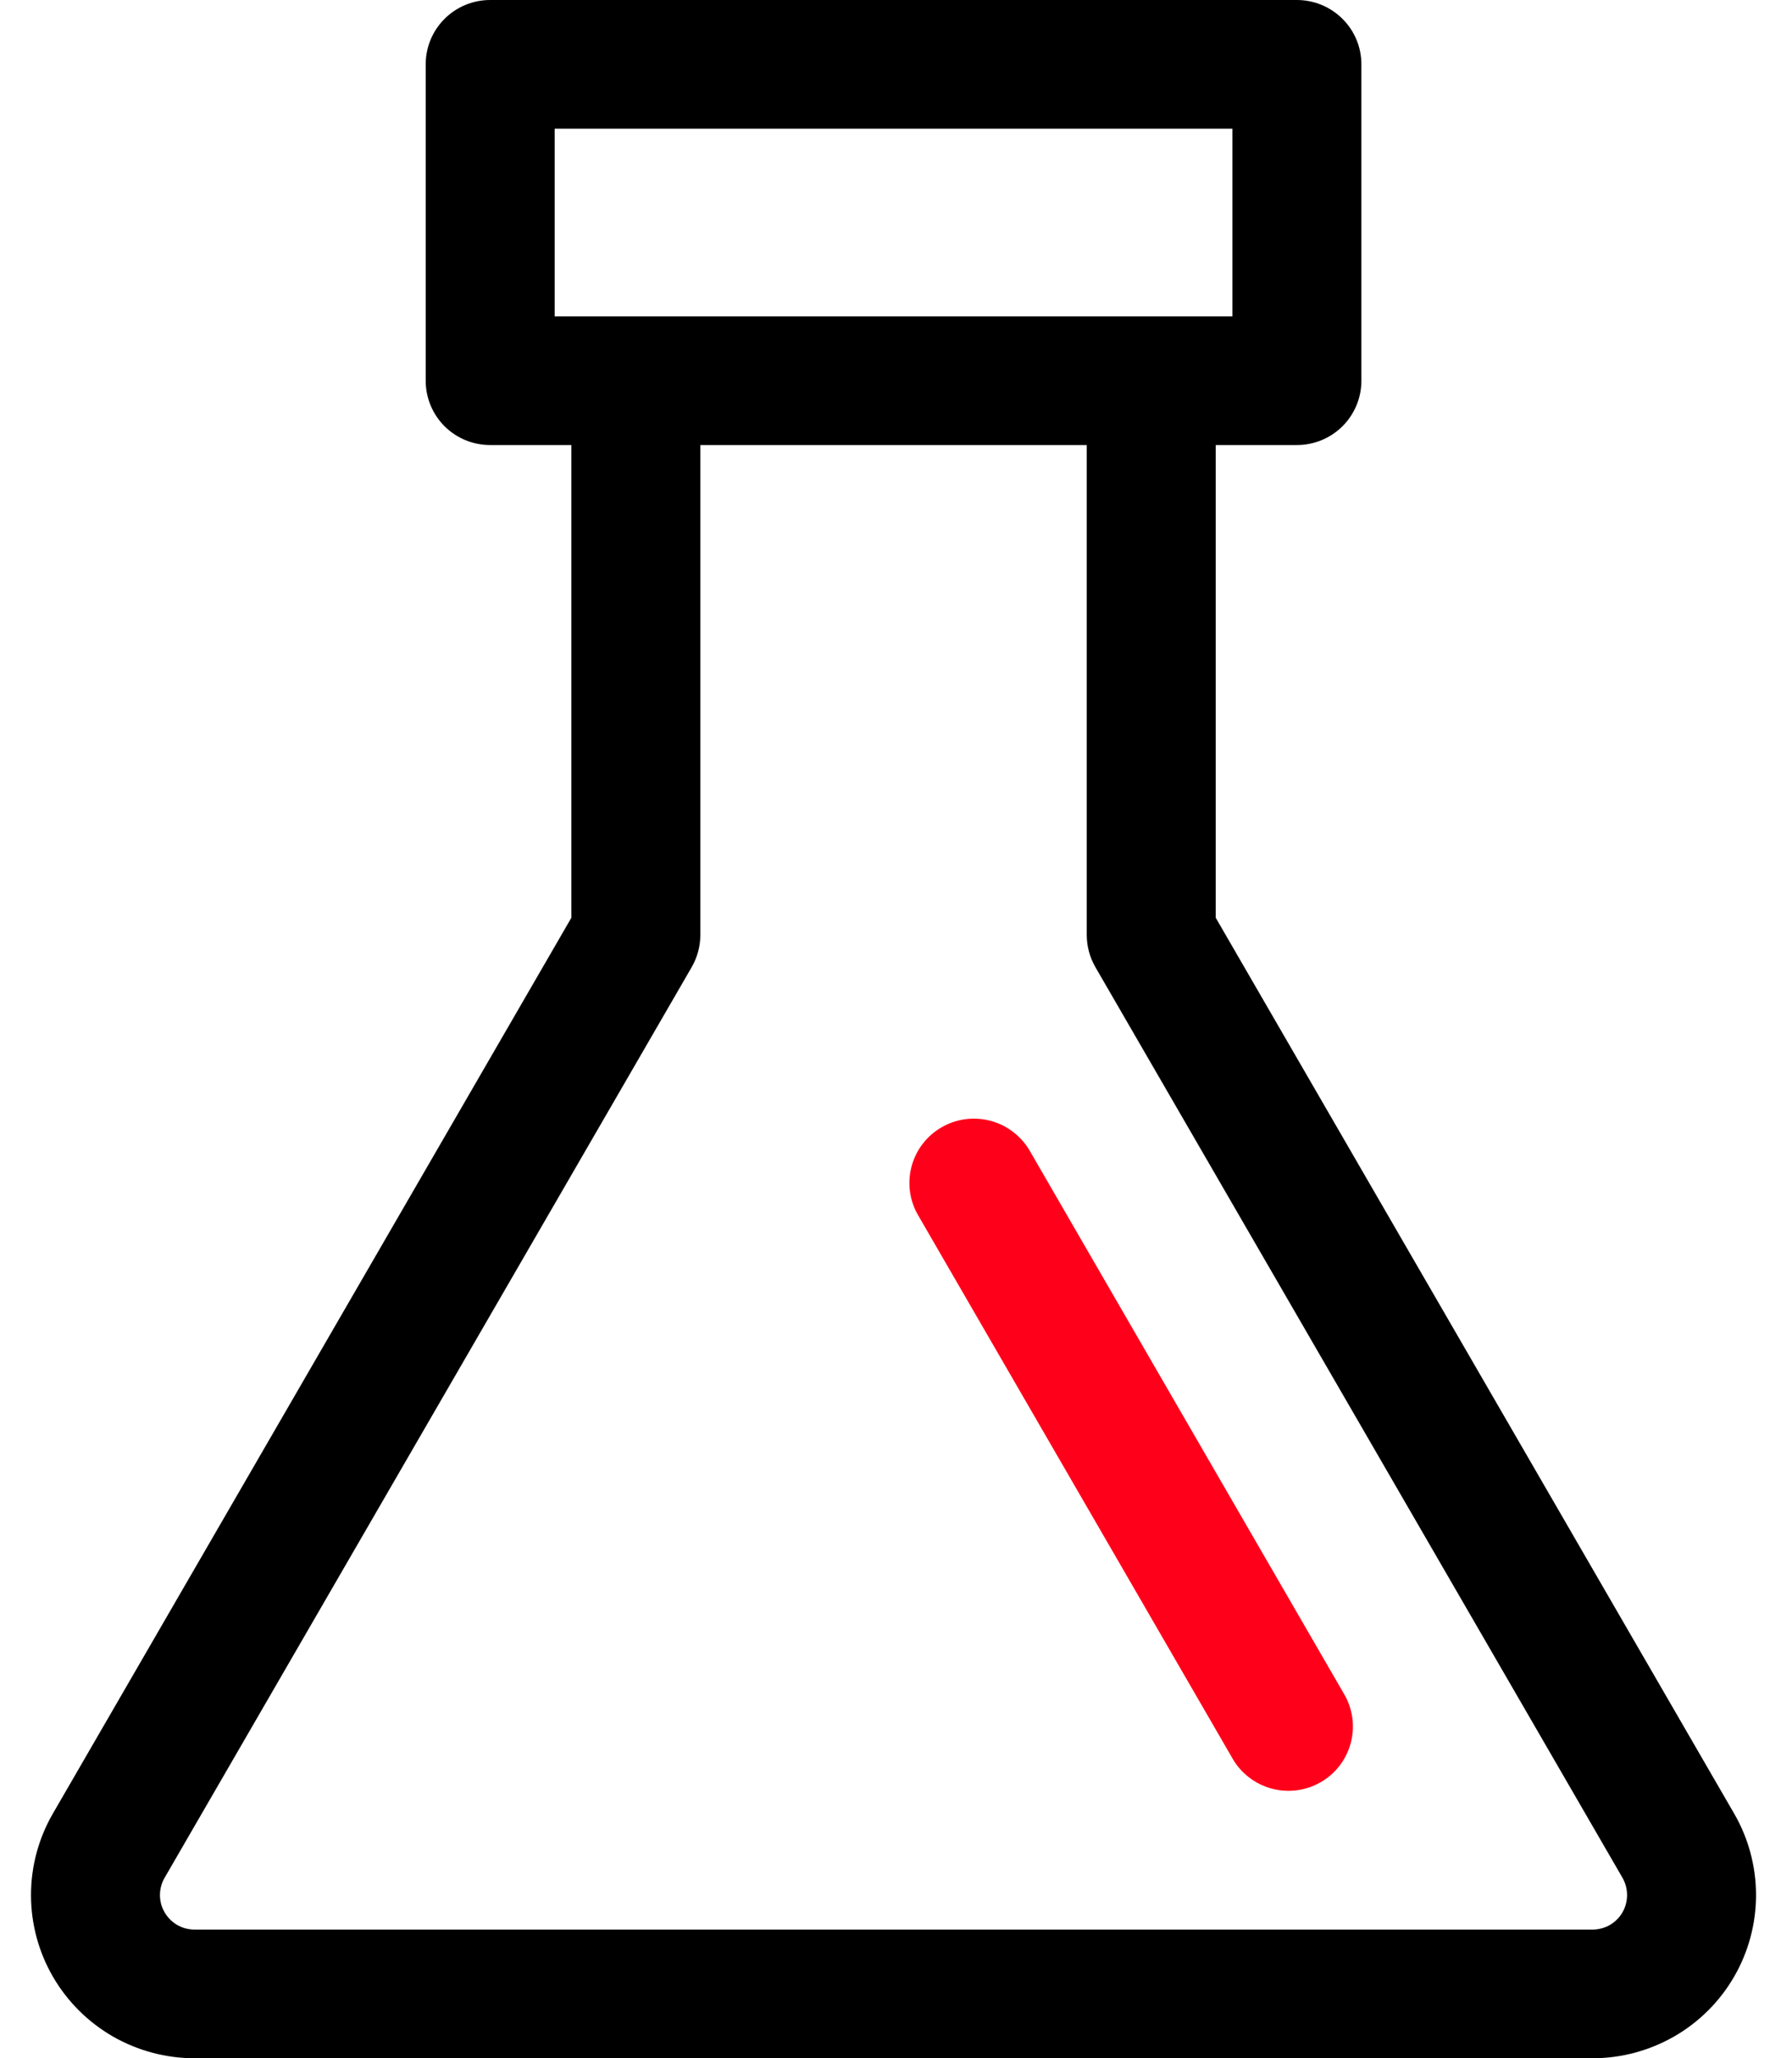 <svg width="27" height="31" viewBox="0 0 27 31" fill="none" xmlns="http://www.w3.org/2000/svg">
<path d="M8.609 13.822V6.703H7.385C7.127 6.703 6.88 6.601 6.698 6.42C6.516 6.238 6.414 5.991 6.414 5.735V0.969C6.414 0.712 6.516 0.465 6.698 0.284C6.88 0.102 7.127 0 7.385 0L19.54 0C19.798 0 20.045 0.102 20.227 0.284C20.41 0.465 20.512 0.712 20.512 0.969V5.735C20.512 5.991 20.41 6.238 20.227 6.42C20.045 6.601 19.798 6.703 19.54 6.703H18.317V13.822L26.128 27.314C26.344 27.687 26.458 28.111 26.458 28.542C26.458 28.974 26.344 29.398 26.128 29.771C25.912 30.145 25.601 30.455 25.226 30.671C24.851 30.886 24.427 31 23.994 31H2.932C2.499 31 2.074 30.886 1.699 30.671C1.325 30.455 1.014 30.145 0.797 29.771C0.581 29.398 0.467 28.974 0.467 28.542C0.467 28.111 0.581 27.687 0.797 27.314L8.609 13.822ZM8.357 4.766H18.569V1.938H8.357V4.766ZM10.552 6.703V14.081C10.552 14.251 10.507 14.418 10.422 14.566L2.48 28.282C2.434 28.361 2.41 28.451 2.41 28.542C2.41 28.634 2.434 28.723 2.48 28.802C2.526 28.881 2.592 28.947 2.671 28.993C2.75 29.038 2.84 29.062 2.932 29.062H23.994C24.085 29.062 24.175 29.038 24.255 28.993C24.334 28.947 24.4 28.881 24.446 28.802C24.491 28.723 24.515 28.634 24.515 28.542C24.515 28.451 24.491 28.361 24.446 28.282L16.504 14.566C16.419 14.418 16.374 14.251 16.374 14.081V6.703H10.552Z" fill="black"/>
<path d="M13.735 17.566C13.668 17.814 13.703 18.079 13.832 18.301L18.572 26.488C18.635 26.598 18.72 26.694 18.822 26.772C18.923 26.849 19.038 26.906 19.162 26.939C19.285 26.972 19.413 26.98 19.54 26.964C19.666 26.947 19.788 26.906 19.899 26.842C20.009 26.779 20.106 26.694 20.184 26.593C20.261 26.492 20.318 26.377 20.351 26.254C20.384 26.131 20.393 26.003 20.376 25.877C20.359 25.751 20.318 25.629 20.254 25.519L15.515 17.332C15.386 17.11 15.174 16.948 14.925 16.881C14.676 16.815 14.411 16.849 14.188 16.978C13.964 17.106 13.802 17.318 13.735 17.566Z" fill="#FF001A"/>
</svg>

